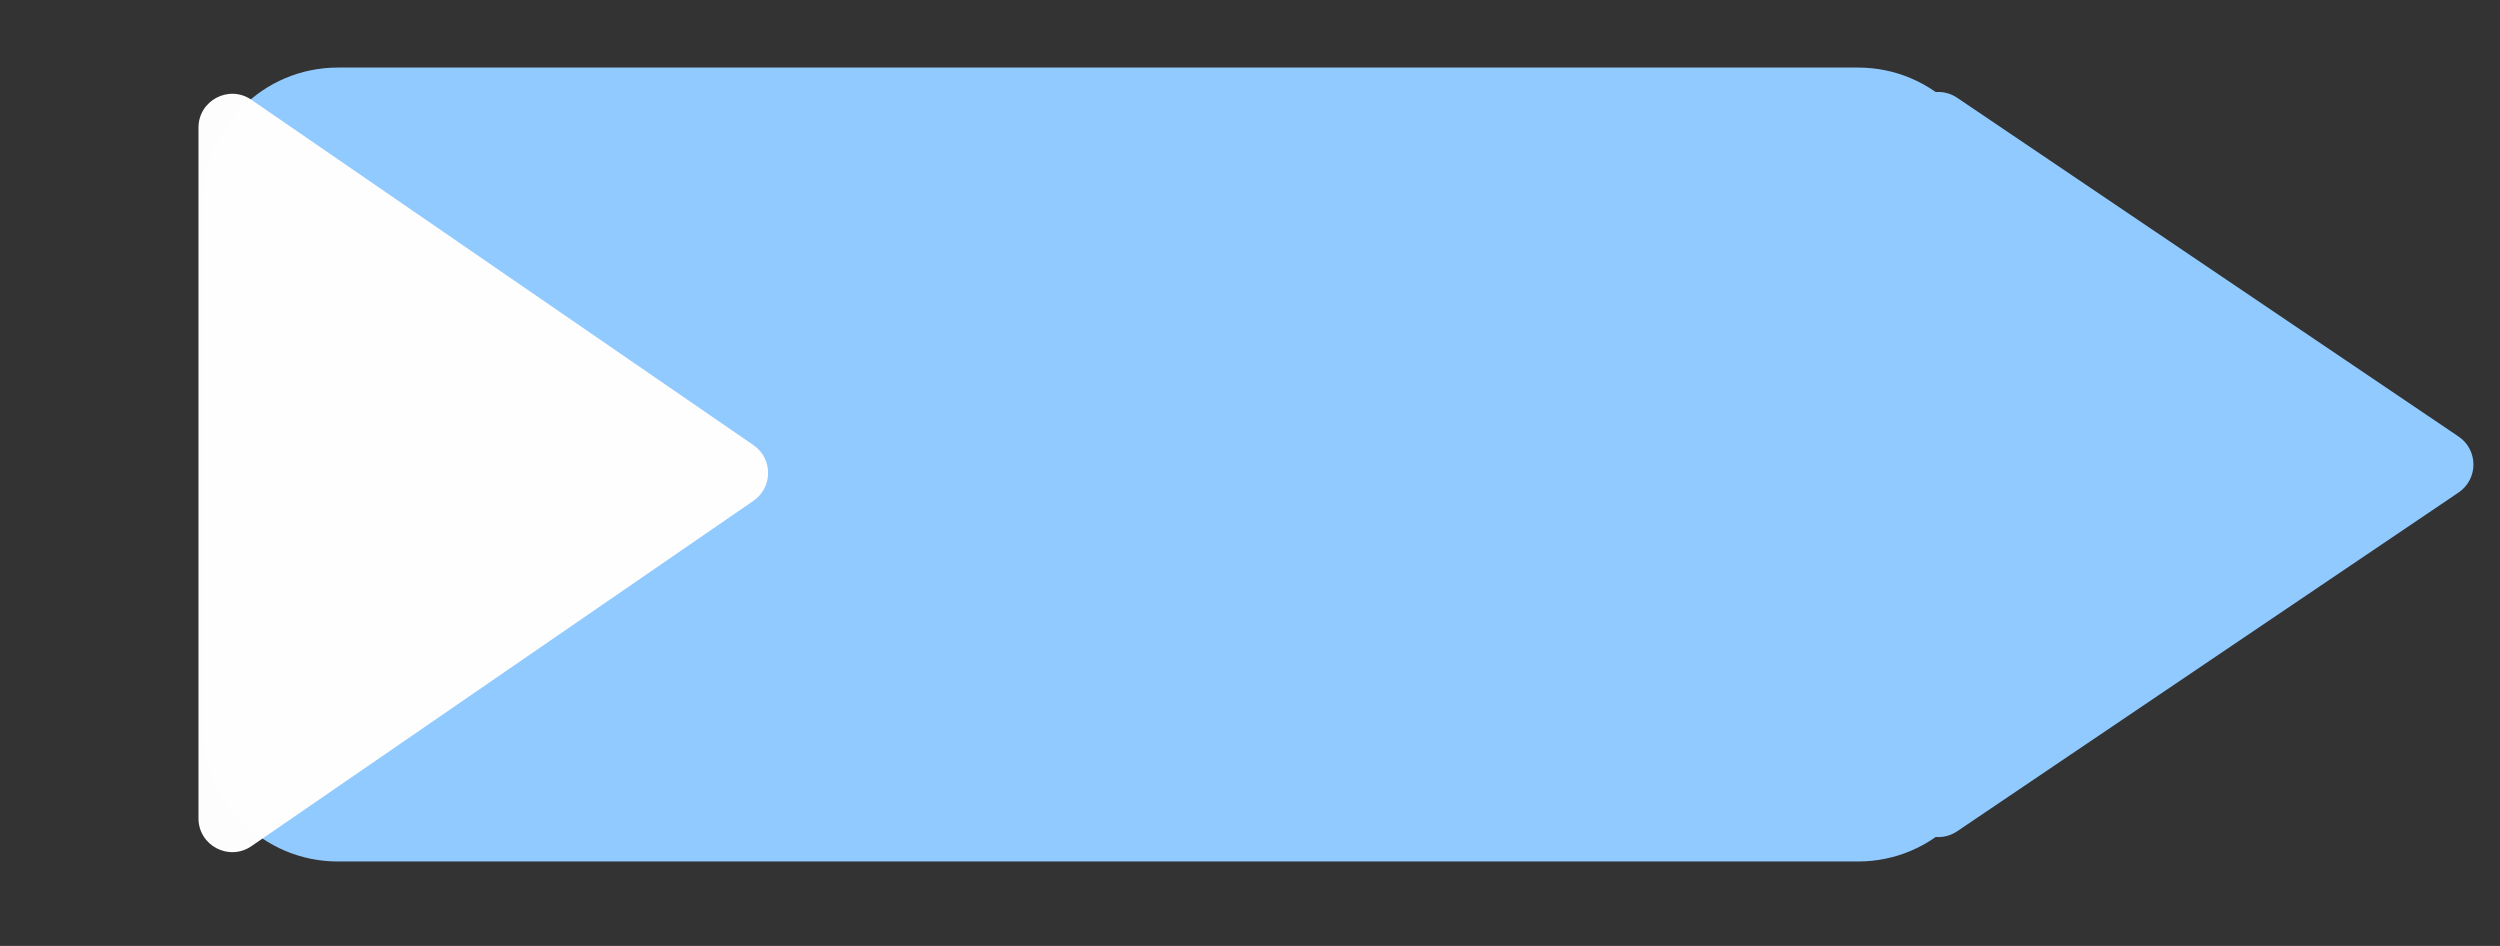 <svg width="148" height="56" viewBox="0 0 148 56" fill="none" xmlns="http://www.w3.org/2000/svg">
<rect x="0" y="0" width="148" height="56" fill="#333333" stroke="none"/>
<path d="M12 12C12 7.582 15.582 4 20 4H110C114.418 4 118 7.582 118 12V43C118 47.418 114.418 51 110 51H20C15.582 51 12 47.418 12 43V12Z" fill="#91CAFF"/>
<path d="M44.605 26.352C45.76 27.147 45.76 28.853 44.605 29.648L14.883 50.093C13.557 51.006 11.75 50.056 11.75 48.445V7.555C11.75 5.944 13.557 4.994 14.883 5.907L44.605 26.352Z" fill="#FEFEFE" fill-opacity="0.996"/>
<path d="M145.547 25.843C146.721 26.636 146.721 28.364 145.547 29.157L115.87 49.208C114.541 50.105 112.75 49.154 112.75 47.551V7.449C112.75 5.846 114.541 4.895 115.87 5.792L145.547 25.843Z" fill="#91CAFF"/>
</svg>
